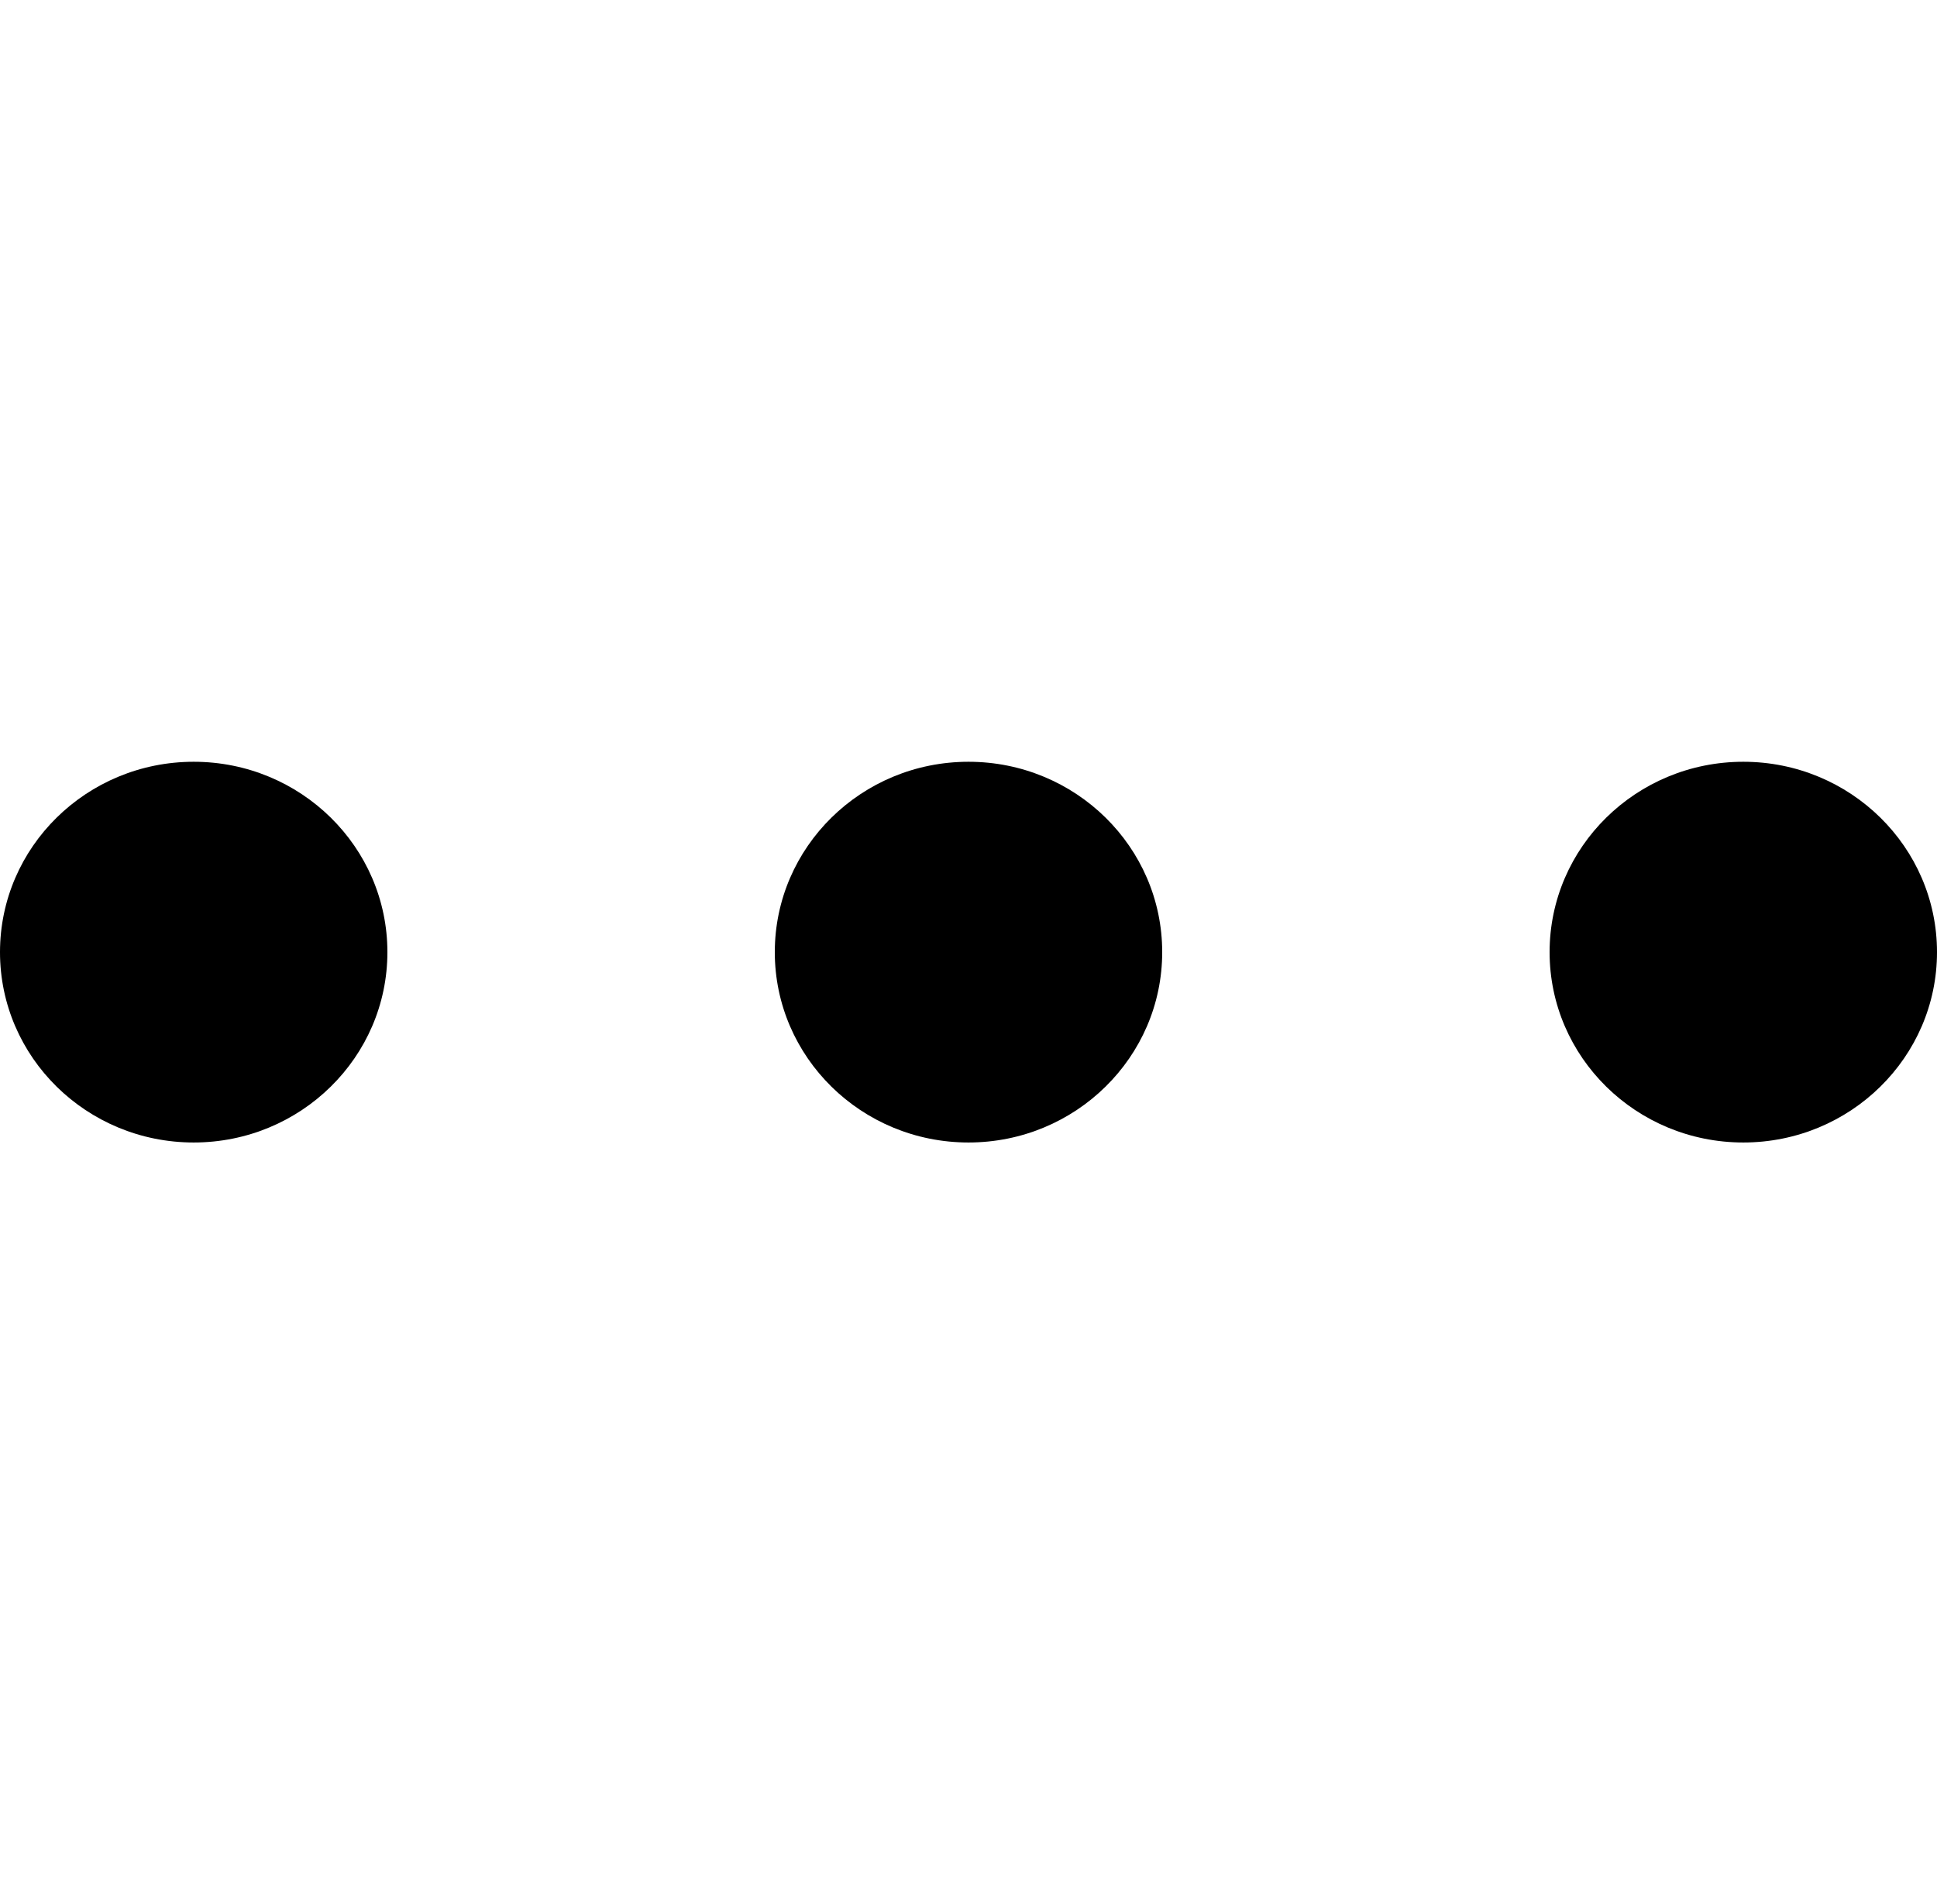 <svg xmlns="http://www.w3.org/2000/svg" width="80" height="59pt" viewBox="0 0 60 59"><path d="M12 29.5c0 3.258-2.688 5.898-6 5.898-3.313 0-6-2.64-6-5.898 0-3.258 2.688-5.898 6-5.898 3.313 0 6 2.64 6 5.898zm0 0M36 29.5c0 3.258-2.688 5.898-6 5.898-3.313 0-6-2.64-6-5.898 0-3.258 2.688-5.898 6-5.898 3.313 0 6 2.64 6 5.898zm0 0M60 29.5c0 3.258-2.688 5.898-6 5.898-3.313 0-6-2.64-6-5.898 0-3.258 2.688-5.898 6-5.898 3.313 0 6 2.64 6 5.898zm0 0"/></svg>